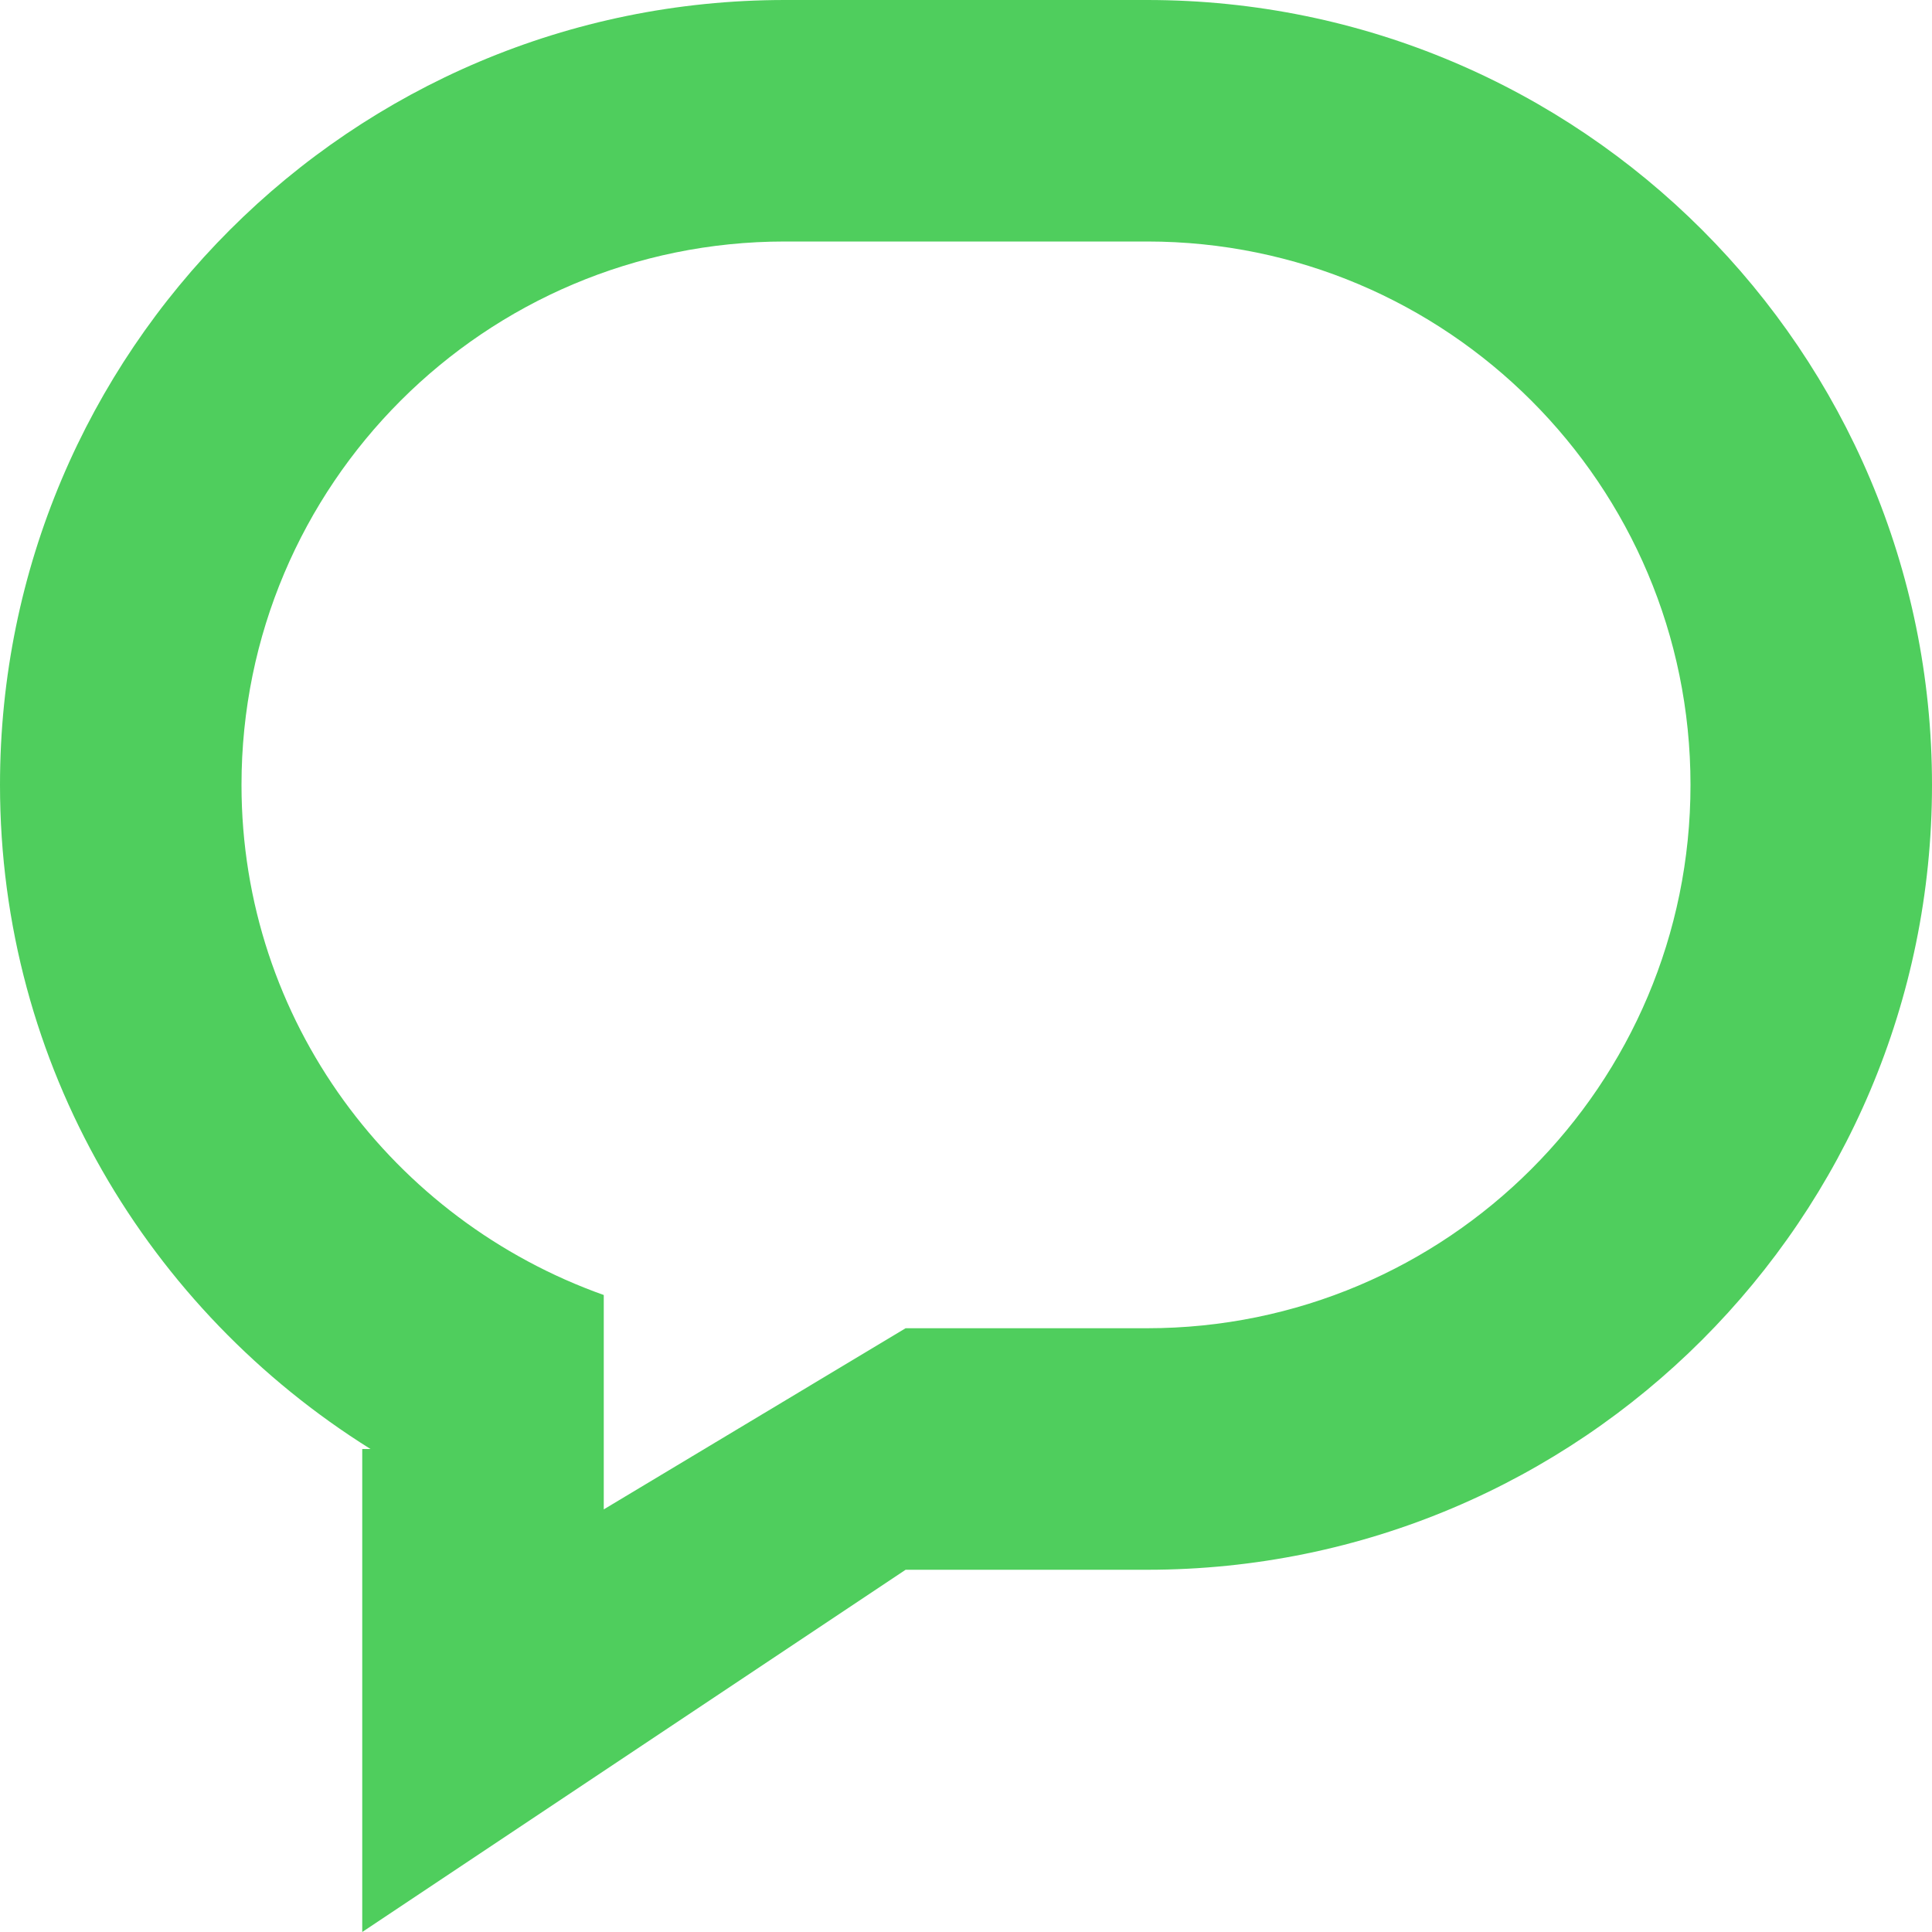 <svg width="75" height="75" viewBox="0 0 75 75" fill="none" xmlns="http://www.w3.org/2000/svg">
<path d="M44.531 0H30.469C13.641 0 0 13.641 0 30.469C0 41.373 5.772 50.867 14.383 56.25H14.062V75L35.156 60.938H44.531C61.359 60.938 75 47.296 75 30.469C75 13.641 61.359 0 44.531 0ZM44.531 51.562H35.156L23.438 58.594V50.272C15.262 47.365 9.375 39.638 9.375 30.469C9.375 18.819 18.819 9.375 30.469 9.375H44.531C56.181 9.375 65.625 18.819 65.625 30.469C65.625 42.119 56.181 51.562 44.531 51.562Z" fill="#4FCE5D"/>
</svg>
